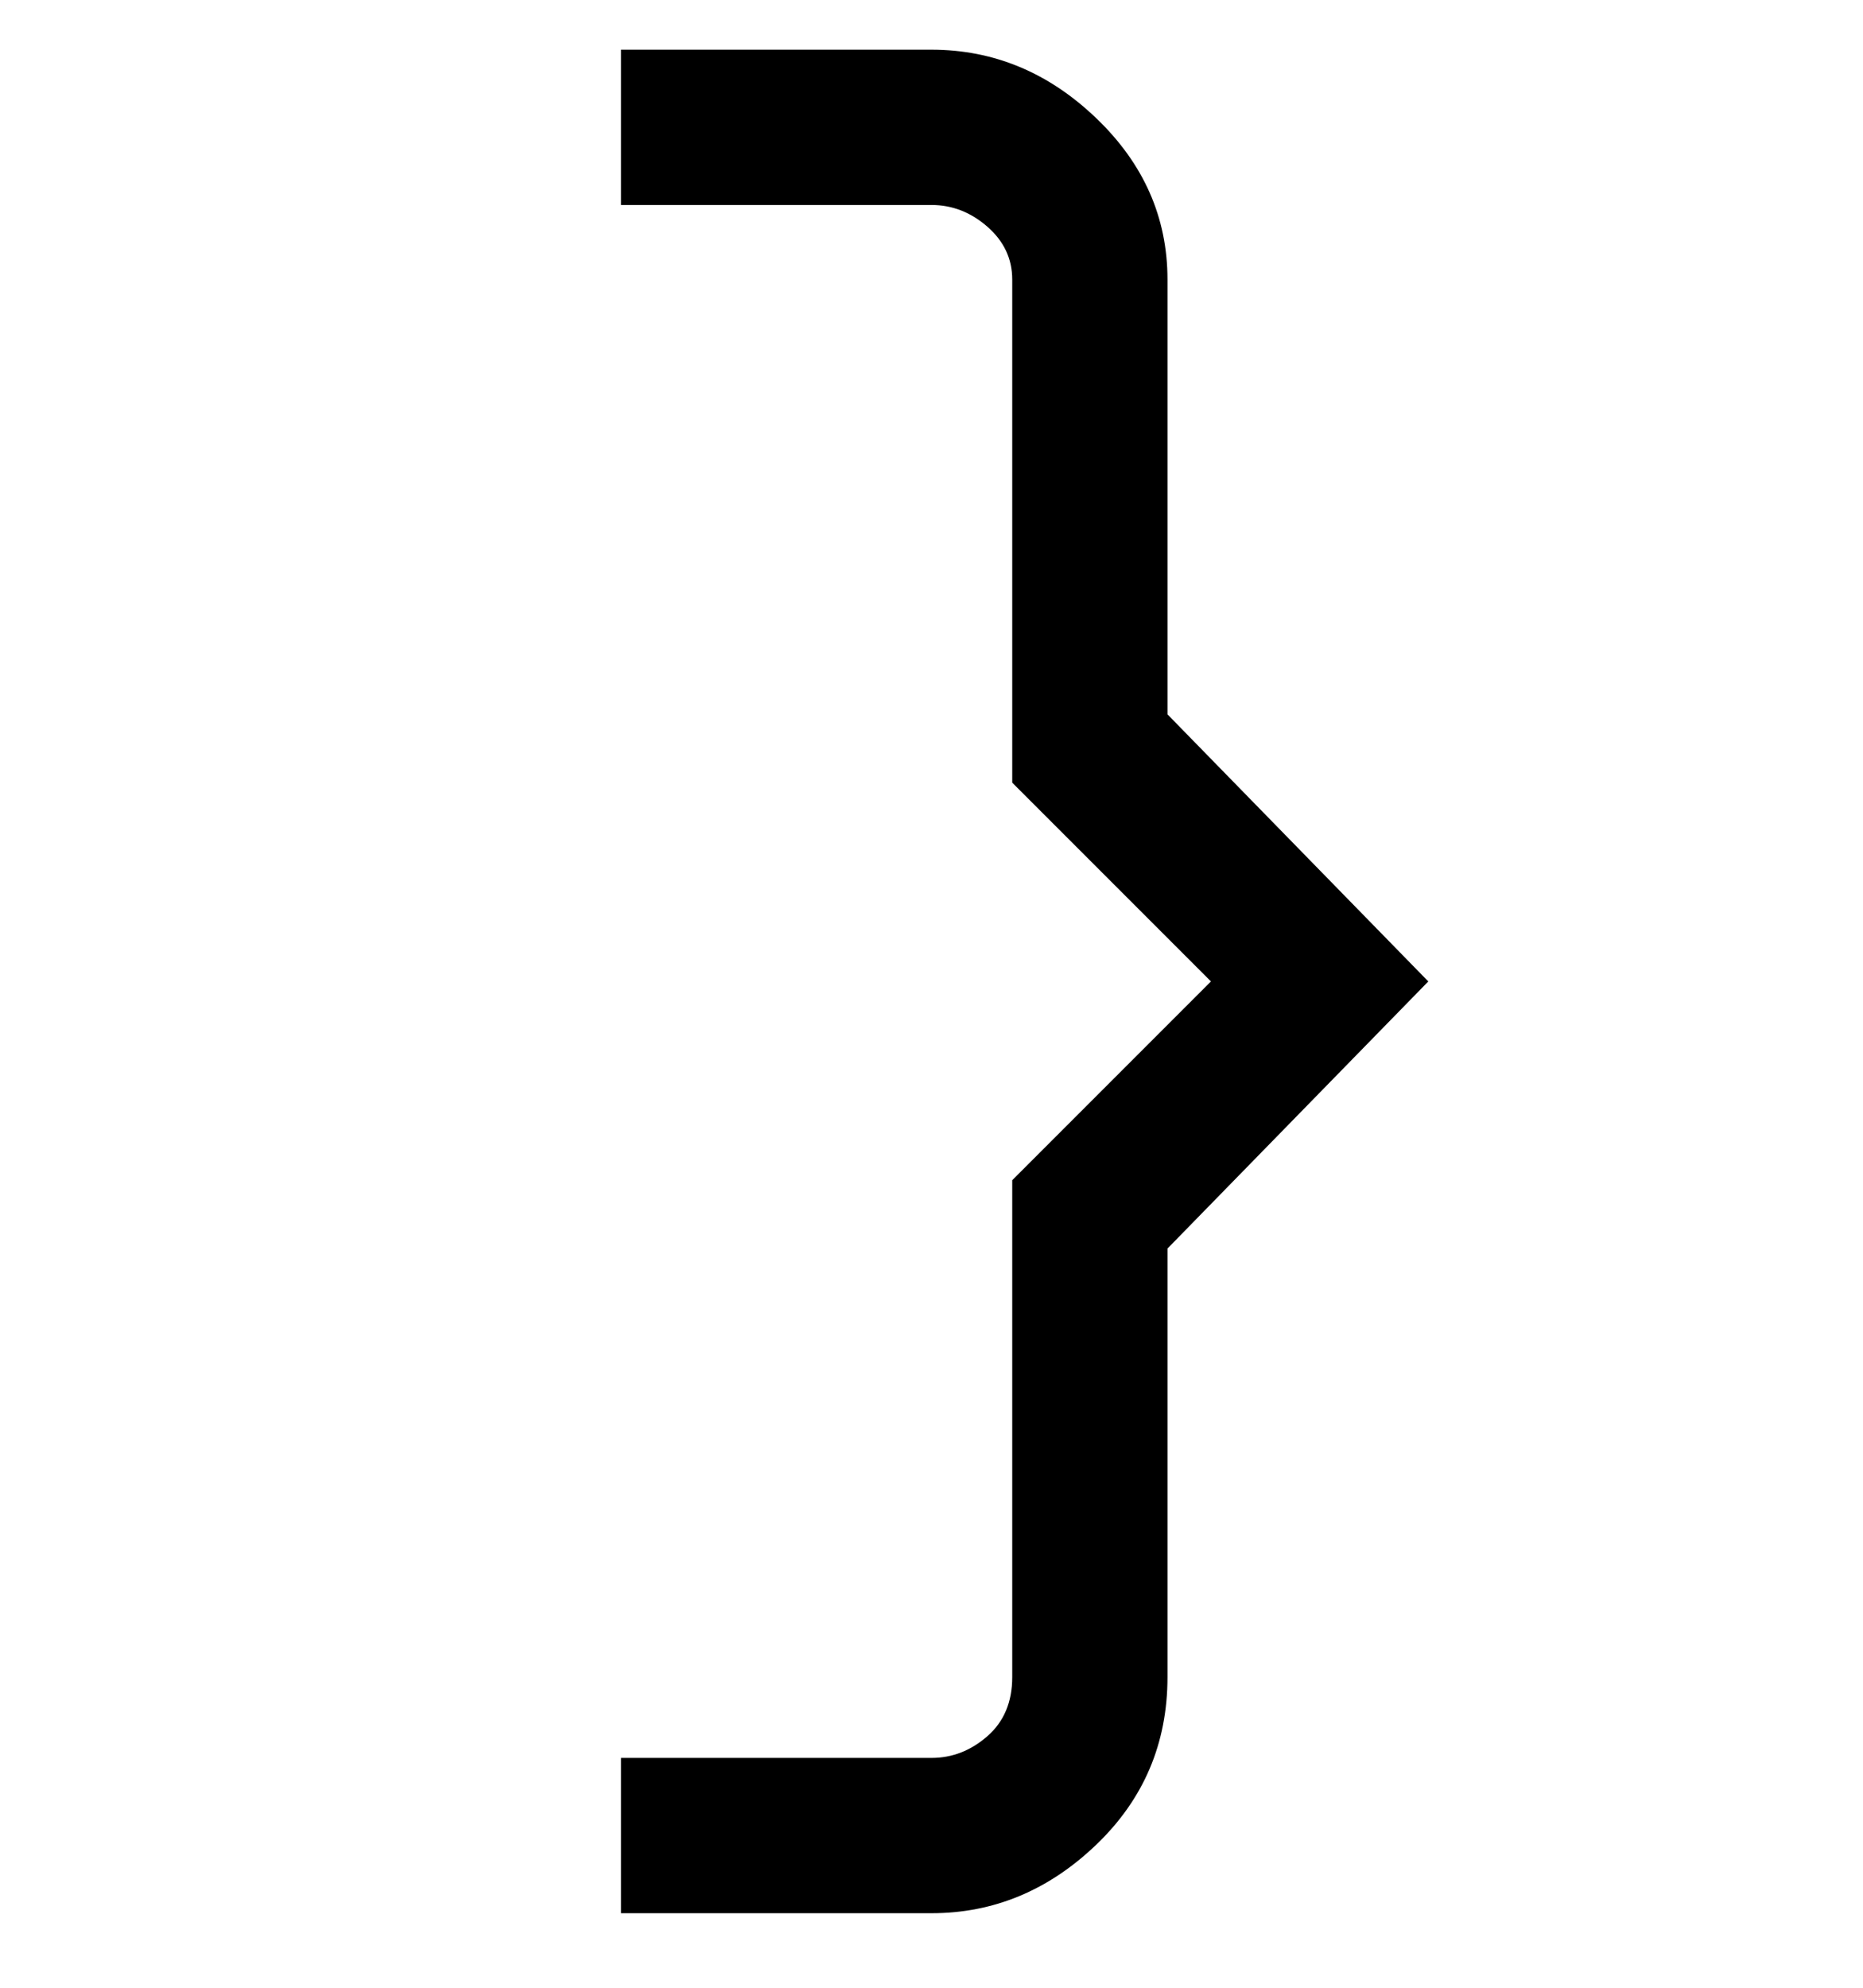 <svg viewBox="0 0 300 320" xmlns="http://www.w3.org/2000/svg"><path d="M150 308h-50v-25h50q5 0 9-3.5t4-9.5v-80l32-32-32-32V45q0-5-4-8.5t-9-3.5h-50V8h50q15 0 26.5 11T188 45v70l42 43-42 43v69q0 16-11.5 27T150 308z"/></svg>